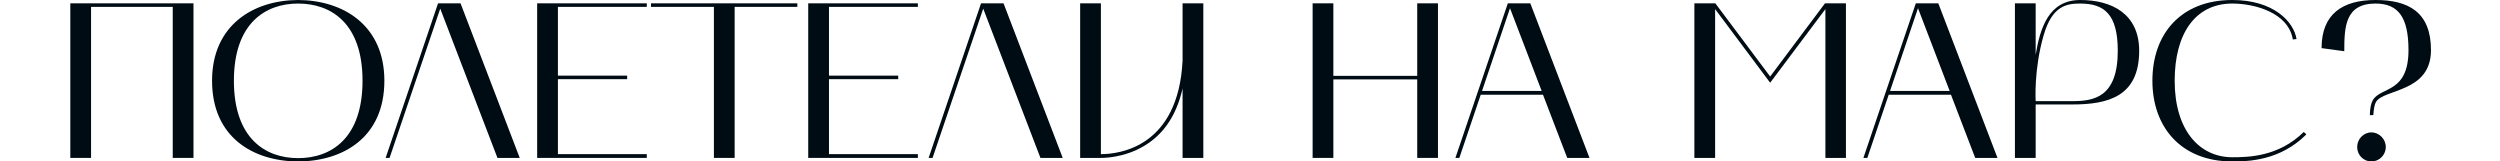 <svg width="1920" height="124" viewBox="0 0 1920 124" fill="none" xmlns="http://www.w3.org/2000/svg">
<path d="M69.934 121.275H54V2.555H148.596V121.275H132.662V5.28H69.934V121.275Z" fill="#000C14"/>
<path d="M162.863 62C162.863 19.418 194.395 0.17 228.946 0C263.664 0.17 295.196 19.418 295.196 62C295.196 105.434 263.664 123.83 228.946 124C194.395 123.83 162.863 105.434 162.863 62ZM228.946 2.725C203.955 2.725 179.635 17.714 179.635 62C179.635 106.456 203.955 121.445 228.946 121.445C254.104 121.445 278.424 106.456 278.424 62C278.424 17.714 254.104 2.725 228.946 2.725Z" fill="#000C14"/>
<path d="M296.17 121.275L336.424 2.555H353.699L399.152 121.275H382.044L338.101 6.643L299.189 121.275H296.17Z" fill="#000C14"/>
<path d="M412.541 121.275V2.555H496.738V5.28H428.475V58.082H481.643V60.808H428.475V118.379H496.738V121.275H412.541Z" fill="#000C14"/>
<path d="M548.278 5.28H499.973V2.555H612.348V5.28H564.211V121.275H548.278V5.28Z" fill="#000C14"/>
<path d="M620.721 121.275V2.555H704.918V5.28H636.655V58.082H689.823V60.808H636.655V118.379H704.918V121.275H620.721Z" fill="#000C14"/>
<path d="M713.185 121.275L753.439 2.555H770.714L816.167 121.275H799.059L755.116 6.643L716.204 121.275H713.185Z" fill="#000C14"/>
<path d="M845.49 121.275H829.556V2.555H845.49V118.379C859.914 118.379 904.864 112.758 908.218 46.67V2.555H924.152V121.275H908.218V67.962C904.193 85.676 896.31 99.132 884.234 108.33C869.139 119.742 852.366 121.275 845.49 121.275Z" fill="#000C14"/>
<path d="M1008.09 2.555H1024.02V58.253H1088.43V2.555H1104.36V121.275H1088.43V60.978H1024.02V121.275H1008.09V2.555Z" fill="#000C14"/>
<path d="M1117.75 121.275L1158.01 2.555H1175.28L1220.73 121.275H1203.63L1185.01 72.731H1137.21L1120.77 121.275H1117.75ZM1159.68 6.302L1138.21 69.835H1184L1159.68 6.302Z" fill="#000C14"/>
<path d="M1301.28 121.275V2.555H1317.38L1359.48 58.764L1401.58 2.555H1417.68V121.275H1401.91V6.984L1359.48 63.533L1317.21 6.984V121.275H1301.28Z" fill="#000C14"/>
<path d="M1431.09 121.275L1471.34 2.555H1488.62L1534.07 121.275H1516.96L1498.34 72.731H1450.54L1434.11 121.275H1431.09ZM1473.02 6.302L1451.55 69.835H1497.34L1473.02 6.302Z" fill="#000C14"/>
<path d="M1563.39 121.275H1547.46V2.555H1563.39V42.071C1566.75 21.802 1573.29 0 1597.61 0C1621.76 0 1642.89 10.56 1642.89 39.005C1642.89 74.093 1619.07 80.225 1591.57 80.225H1563.39V121.275ZM1569.43 27.423C1561.88 53.654 1563.39 77.67 1563.39 77.67H1591.57C1607.84 77.67 1626.45 74.945 1626.45 39.005C1626.45 10.731 1615.89 2.725 1597.61 2.725C1587.38 2.725 1575.97 4.258 1569.43 27.423Z" fill="#000C14"/>
<path d="M1714.43 124C1674.85 124 1653.04 97.429 1653.04 62C1653.04 26.06 1674.85 0 1714.43 0C1745.96 0 1761.56 16.522 1763.74 29.978L1760.89 30.319C1757.54 9.709 1731.54 2.725 1714.43 2.725C1685.92 2.725 1670.15 25.89 1670.15 62C1670.15 100.154 1689.27 120.764 1714.43 120.764C1726.51 120.764 1749.99 120.423 1769.28 101.346L1771.29 103.22C1751.16 123.319 1727.01 124 1714.43 124Z" fill="#000C14"/>
<path d="M1800.41 39.346L1782.97 36.962C1782.97 10.731 1799.07 0 1824.4 0C1849.56 0 1867 9.198 1867 38.495C1867 71.198 1830.6 68.132 1824.73 78.352C1823.56 80.396 1823.06 83.632 1822.72 88.401H1820.04C1820.21 82.78 1820.88 79.374 1822.39 76.819C1828.59 66.429 1849.72 71.709 1849.72 38.495C1849.72 13.456 1842.01 2.725 1824.4 2.725C1801.08 2.725 1800.41 20.61 1800.41 39.346ZM1810.31 112.929C1810.31 106.797 1815.17 101.687 1821.21 101.687C1827.25 101.687 1832.28 106.797 1832.28 112.929C1832.28 119.06 1827.25 124 1821.21 124C1815.17 124 1810.31 119.06 1810.31 112.929Z" fill="#000C14"/>
</svg>
